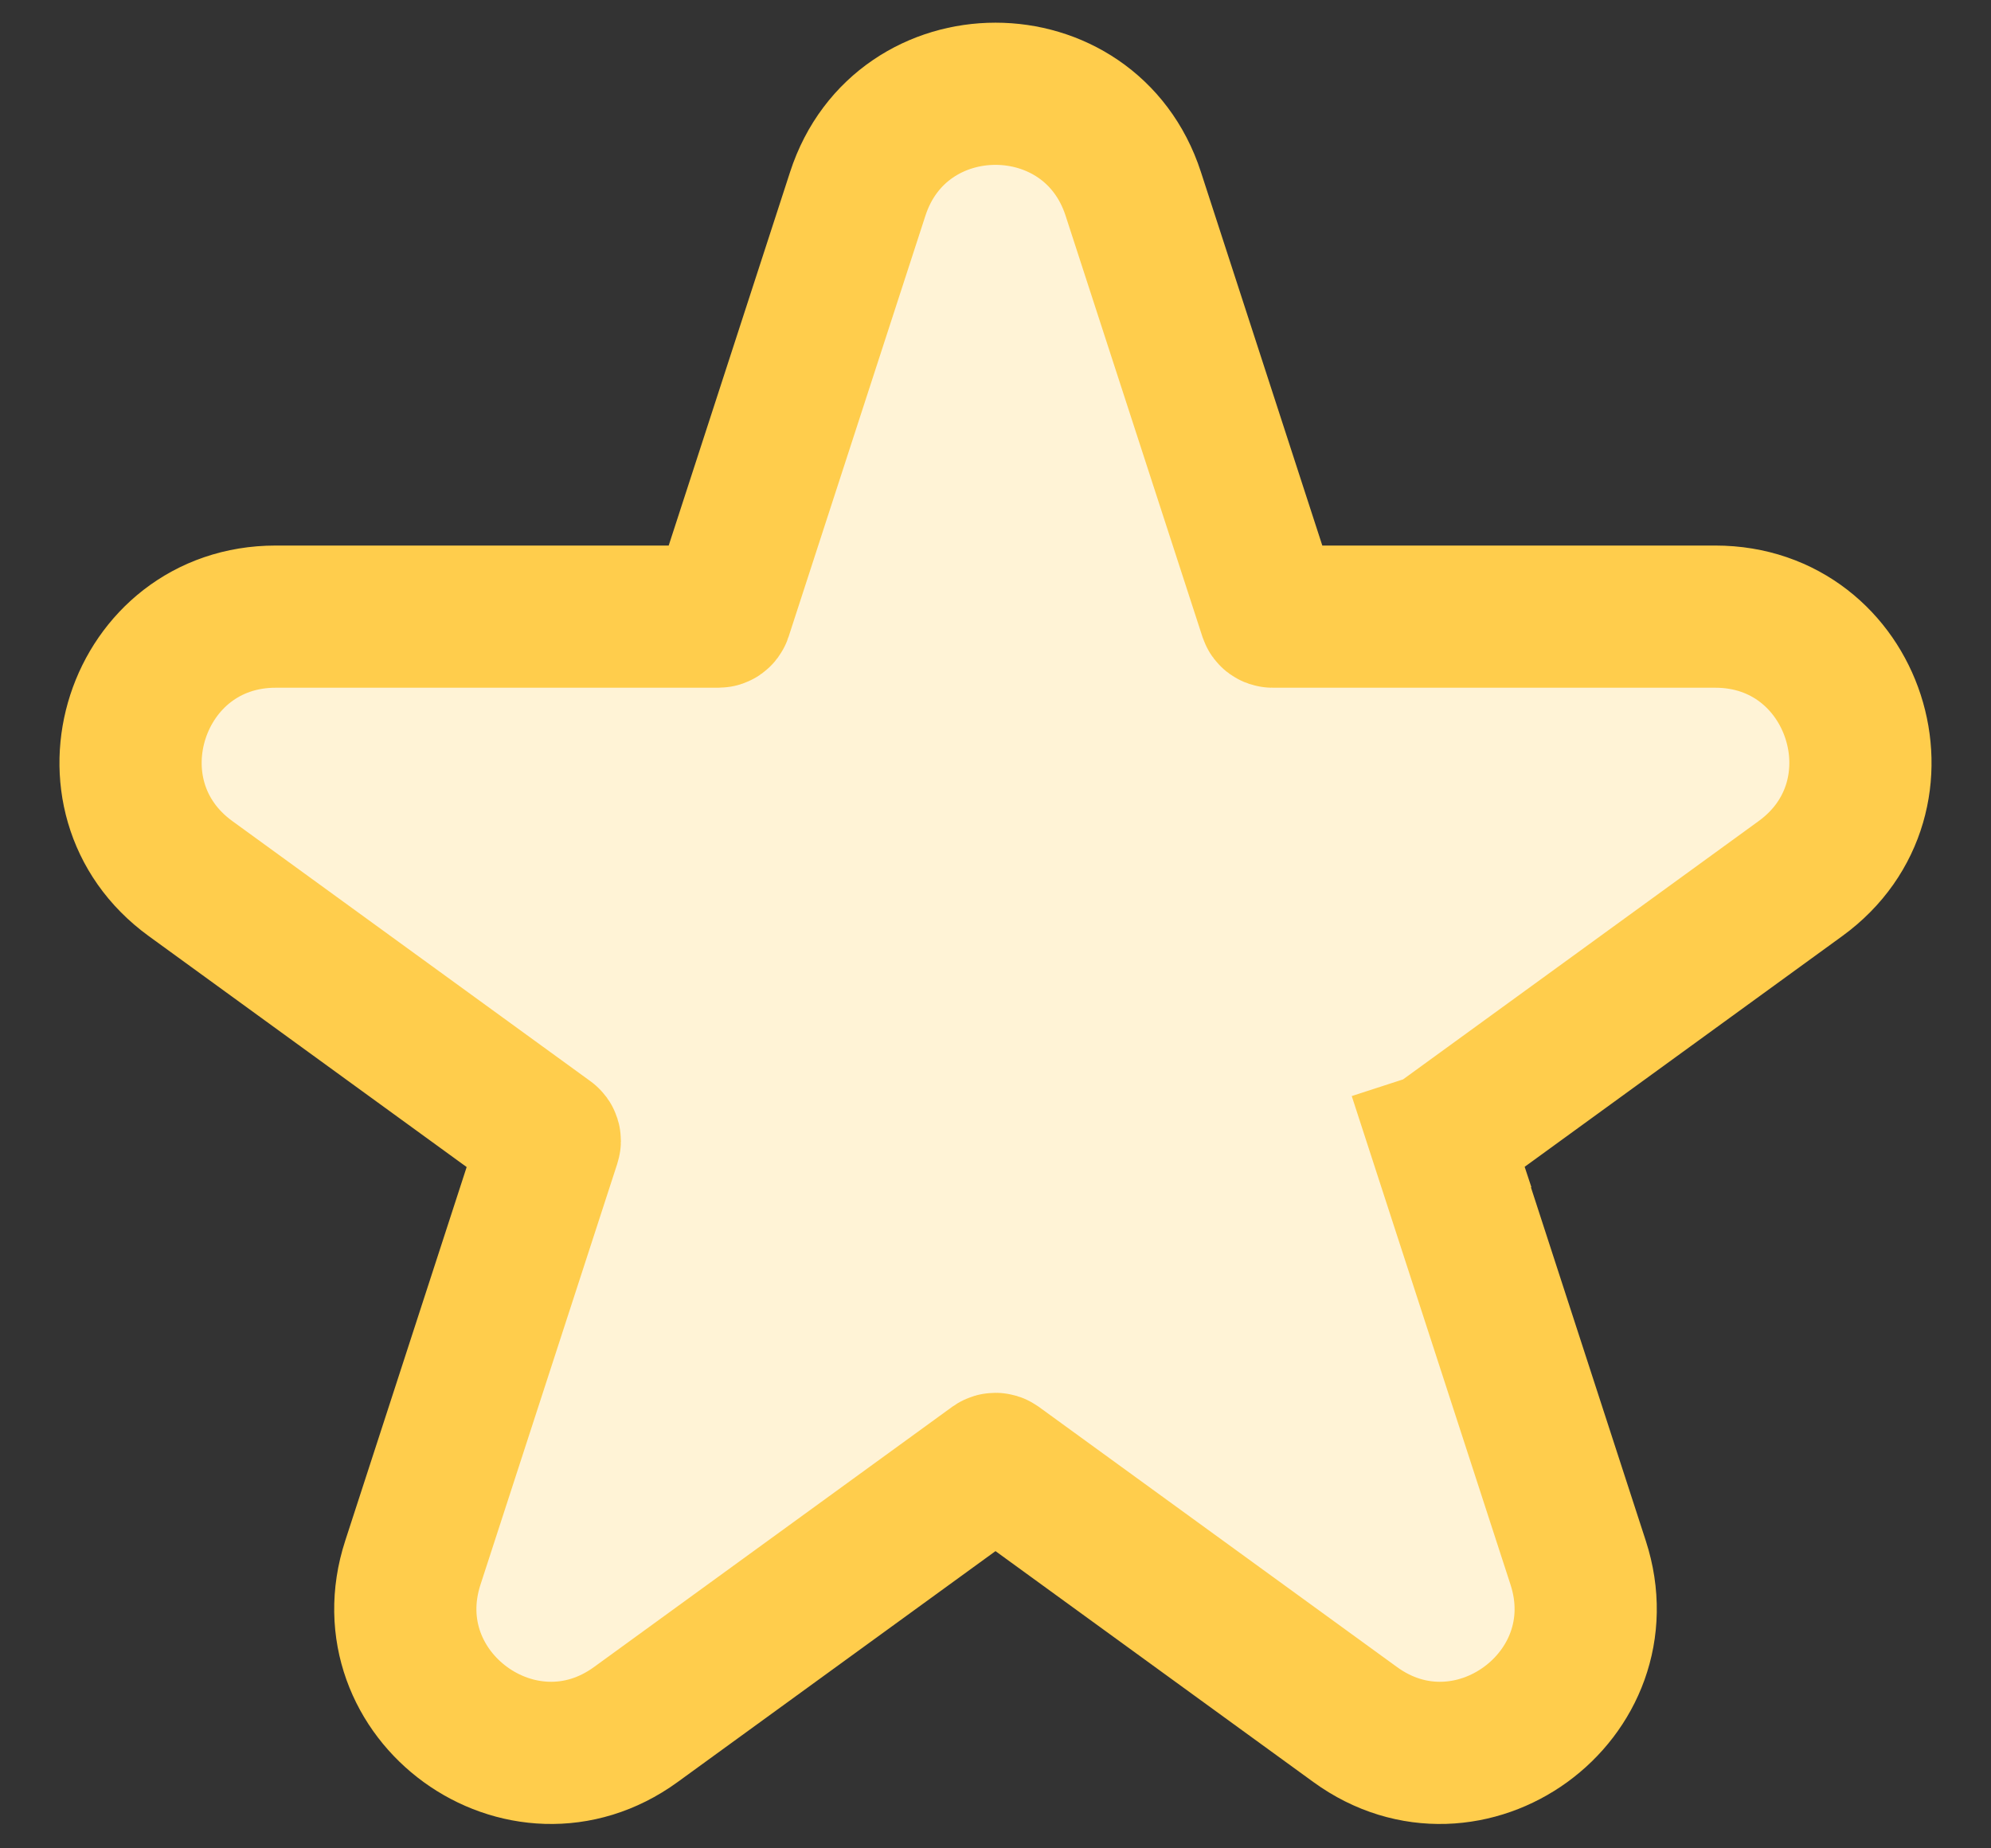 <svg width="28" height="26" viewBox="0 0 28 26" fill="none" xmlns="http://www.w3.org/2000/svg">
<rect x="0" y="0" width="28" height="26" fill="#333333" stroke="none"/>
<path d="M20.27 16.06L19.319 16.369L20.27 16.06C20.265 16.045 20.27 16.028 20.283 16.019L25.32 12.359C26.917 11.199 26.096 8.674 24.123 8.674H17.897C17.881 8.674 17.866 8.663 17.861 8.648L15.937 2.726C15.328 0.85 12.672 0.85 12.063 2.726L10.139 8.648C10.134 8.663 10.119 8.674 10.103 8.674H3.877C1.904 8.674 1.083 11.199 2.68 12.359L7.717 16.019C7.73 16.028 7.735 16.045 7.73 16.06L5.806 21.982C5.196 23.858 7.344 25.419 8.941 24.259L13.978 20.599C13.991 20.59 14.009 20.59 14.022 20.599L19.059 24.259C20.655 25.419 22.804 23.858 22.194 21.982L20.27 16.06Z" fill="#FFF3D6" stroke="#FFCD4C" stroke-width="2"/>
</svg>
